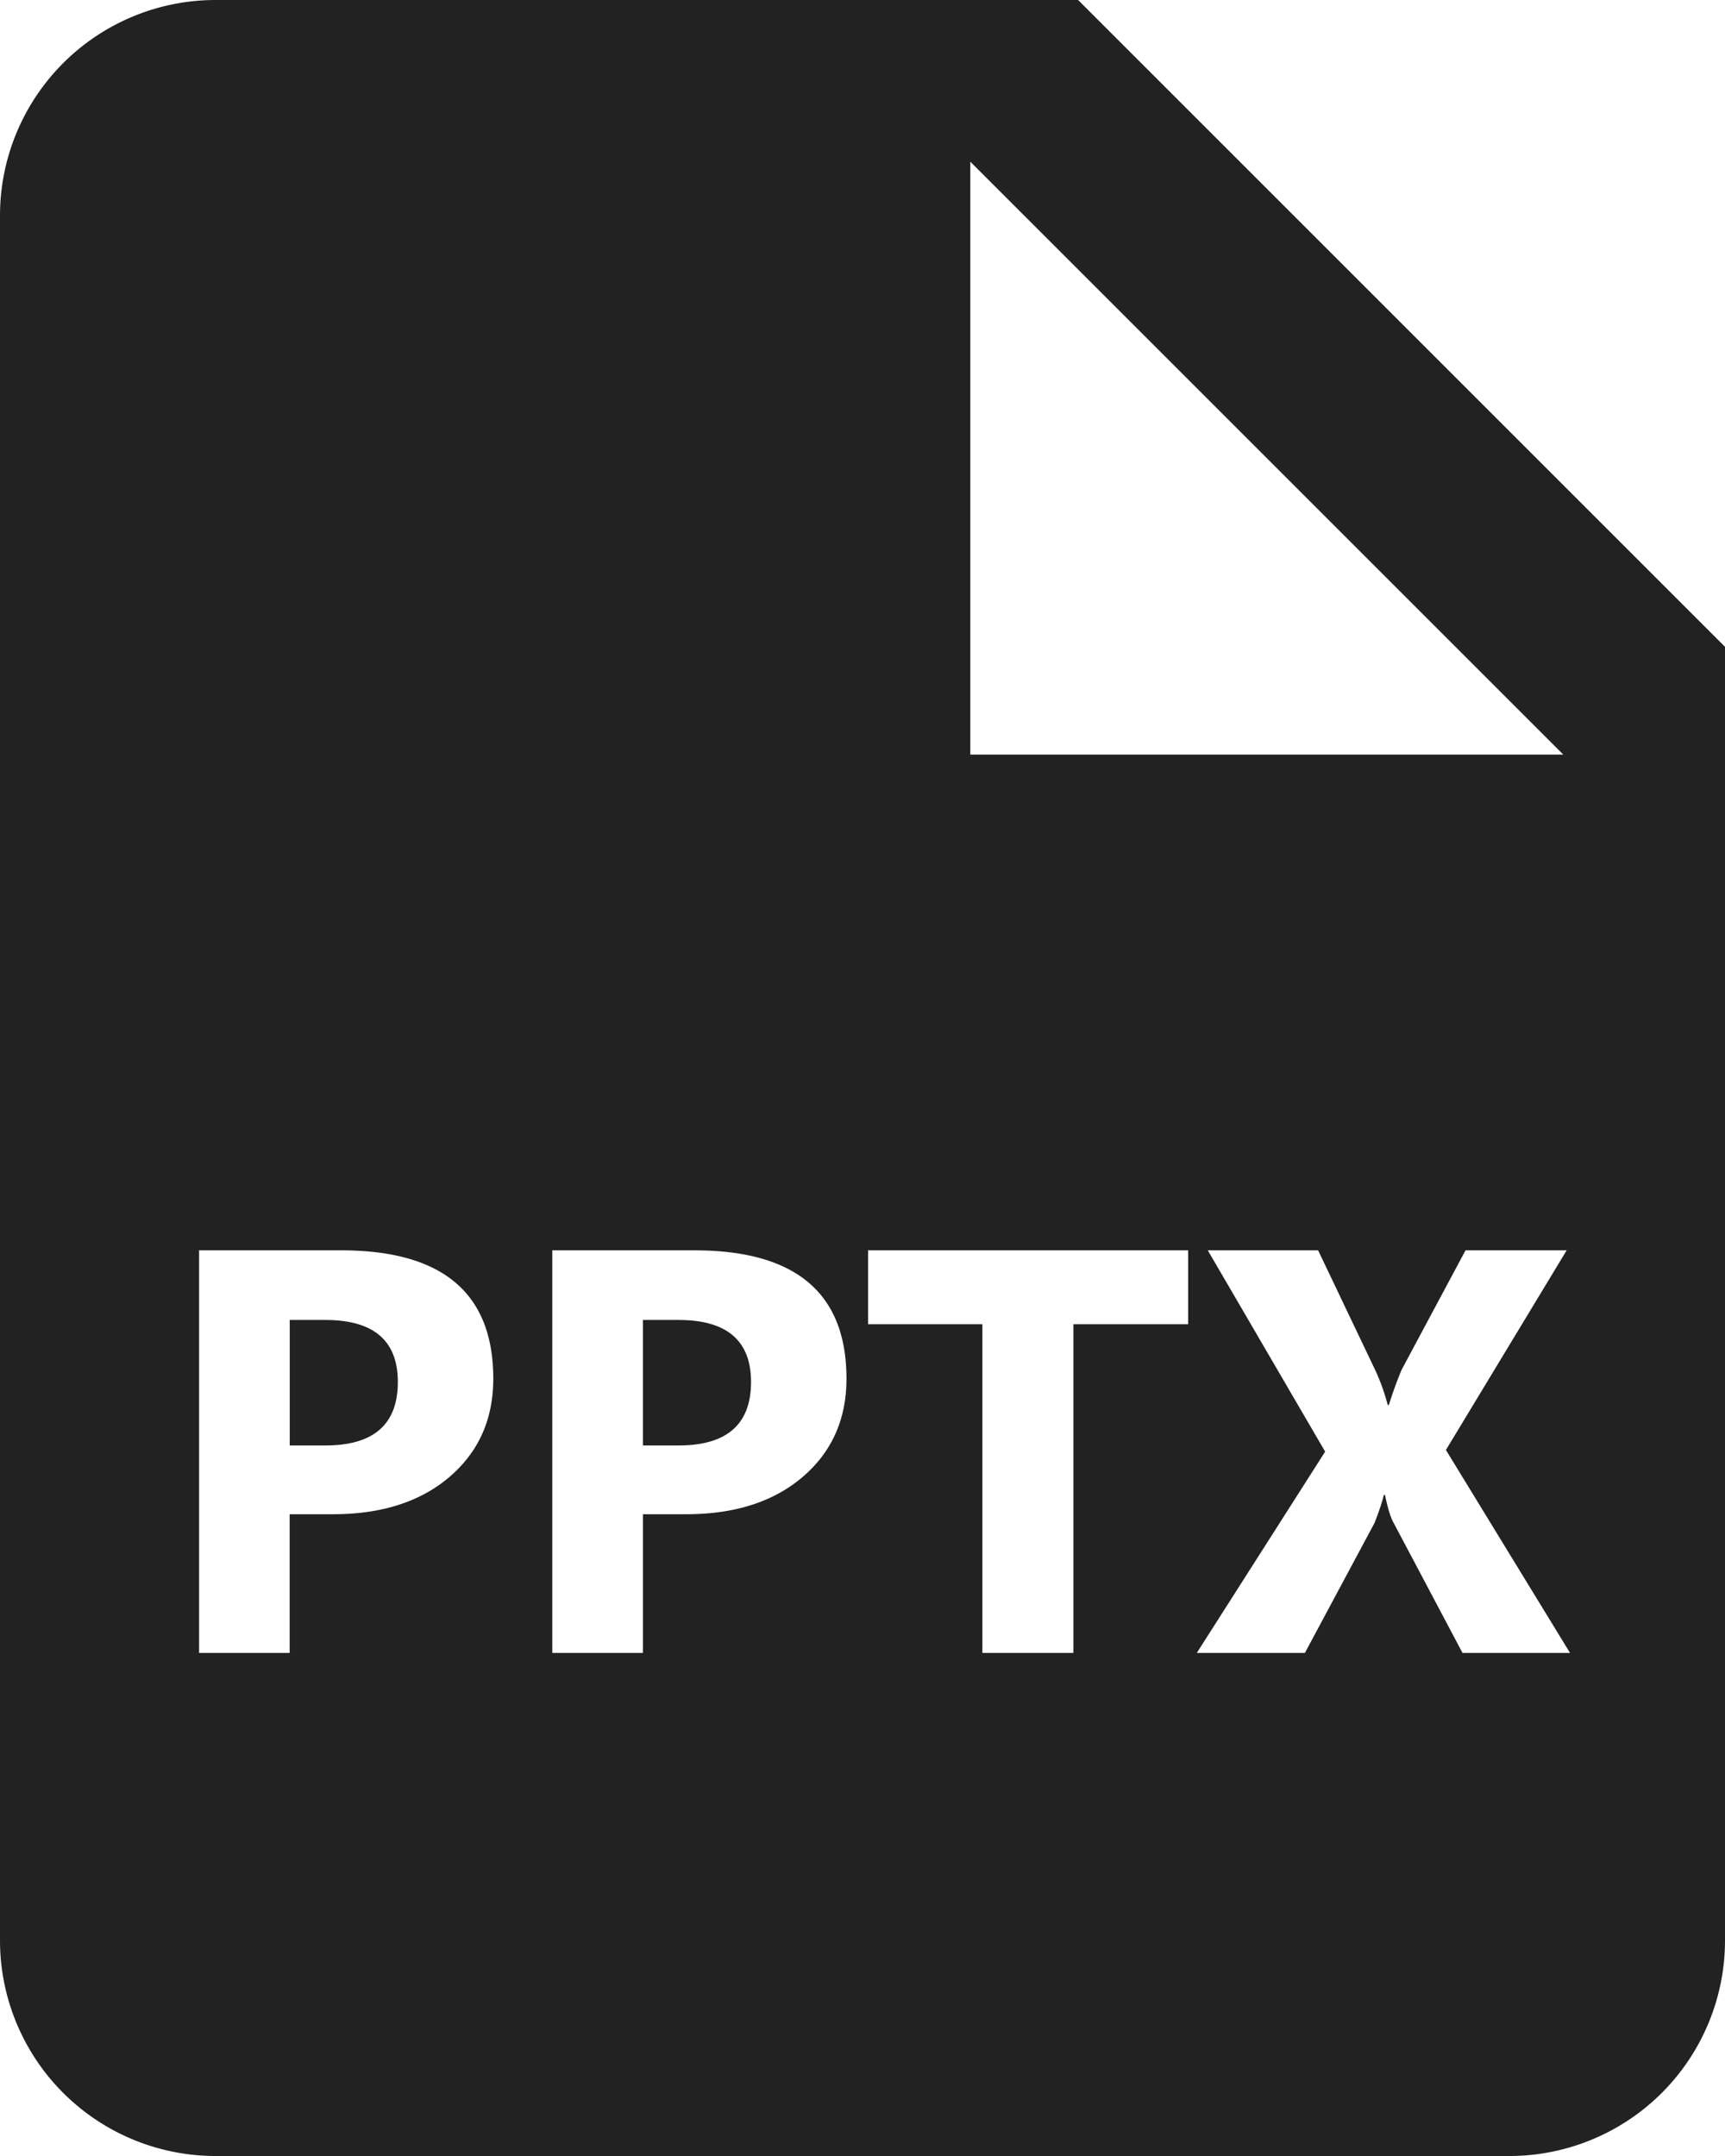 <svg xmlns="http://www.w3.org/2000/svg" width="24" height="30" viewBox="0 0 24 30">
    <g fill="none" fill-rule="evenodd">
        <path fill="#222" fill-rule="nonzero" d="M3 0h12l9 9v18a3 3 0 0 1-3 3H3a3 3 0 0 1-3-3V3a3 3 0 0 1 3-3zm10.5 2.25v8.25h8.25L13.5 2.25zM4.031 21.07h.602c.677 0 1.218-.174 1.623-.521.405-.348.607-.803.607-1.365 0-1.19-.705-1.786-2.117-1.786H2.77V23H4.03v-1.93zm0-2.703h.496c.672 0 1.008.288 1.008.863 0 .589-.336.883-1.008.883h-.496v-1.746zm4.914 2.703h.602c.677 0 1.218-.174 1.623-.521.405-.348.607-.803.607-1.365 0-1.19-.705-1.786-2.117-1.786H7.684V23h1.261v-1.93zm0-2.703h.496c.672 0 1.008.288 1.008.863 0 .589-.336.883-1.008.883h-.496v-1.746zm7.586.059v-1.028h-4.453v1.028h1.59V23h1.266v-4.574h1.597zM21.844 23l-1.727-2.824 1.68-2.778H20.39l-.891 1.665a5.7 5.7 0 0 0-.176.488h-.015a2.902 2.902 0 0 0-.168-.473l-.801-1.68h-1.535l1.633 2.801L16.651 23h1.504l.969-1.809c.068-.174.11-.304.129-.39h.016c.039.182.076.307.113.375L20.348 23h1.496z"/>
    </g>
</svg>
